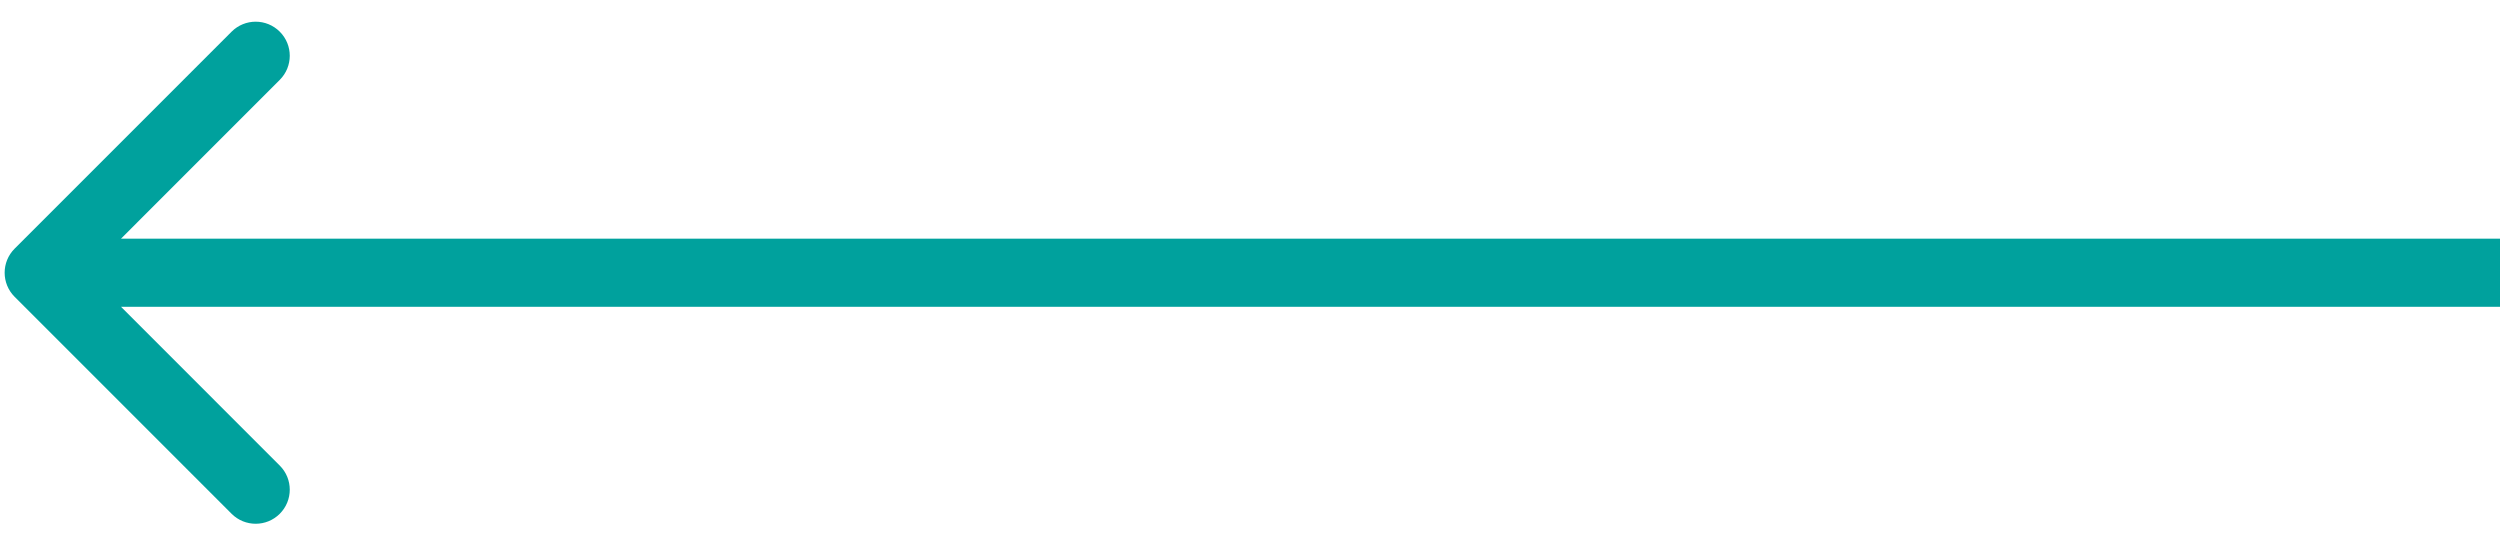 <svg width="55" height="12" viewBox="0 0 55 12" fill="none" xmlns="http://www.w3.org/2000/svg">
<path d="M0.322 5.47C0.029 5.763 0.029 6.237 0.322 6.53L5.095 11.303C5.388 11.596 5.862 11.596 6.155 11.303C6.448 11.01 6.448 10.536 6.155 10.243L1.913 6L6.155 1.757C6.448 1.464 6.448 0.99 6.155 0.697C5.862 0.404 5.388 0.404 5.095 0.697L0.322 5.47ZM55 5.25L0.852 5.25V6.75L55 6.75V5.25Z" fill="#00A19D"/>
</svg>
